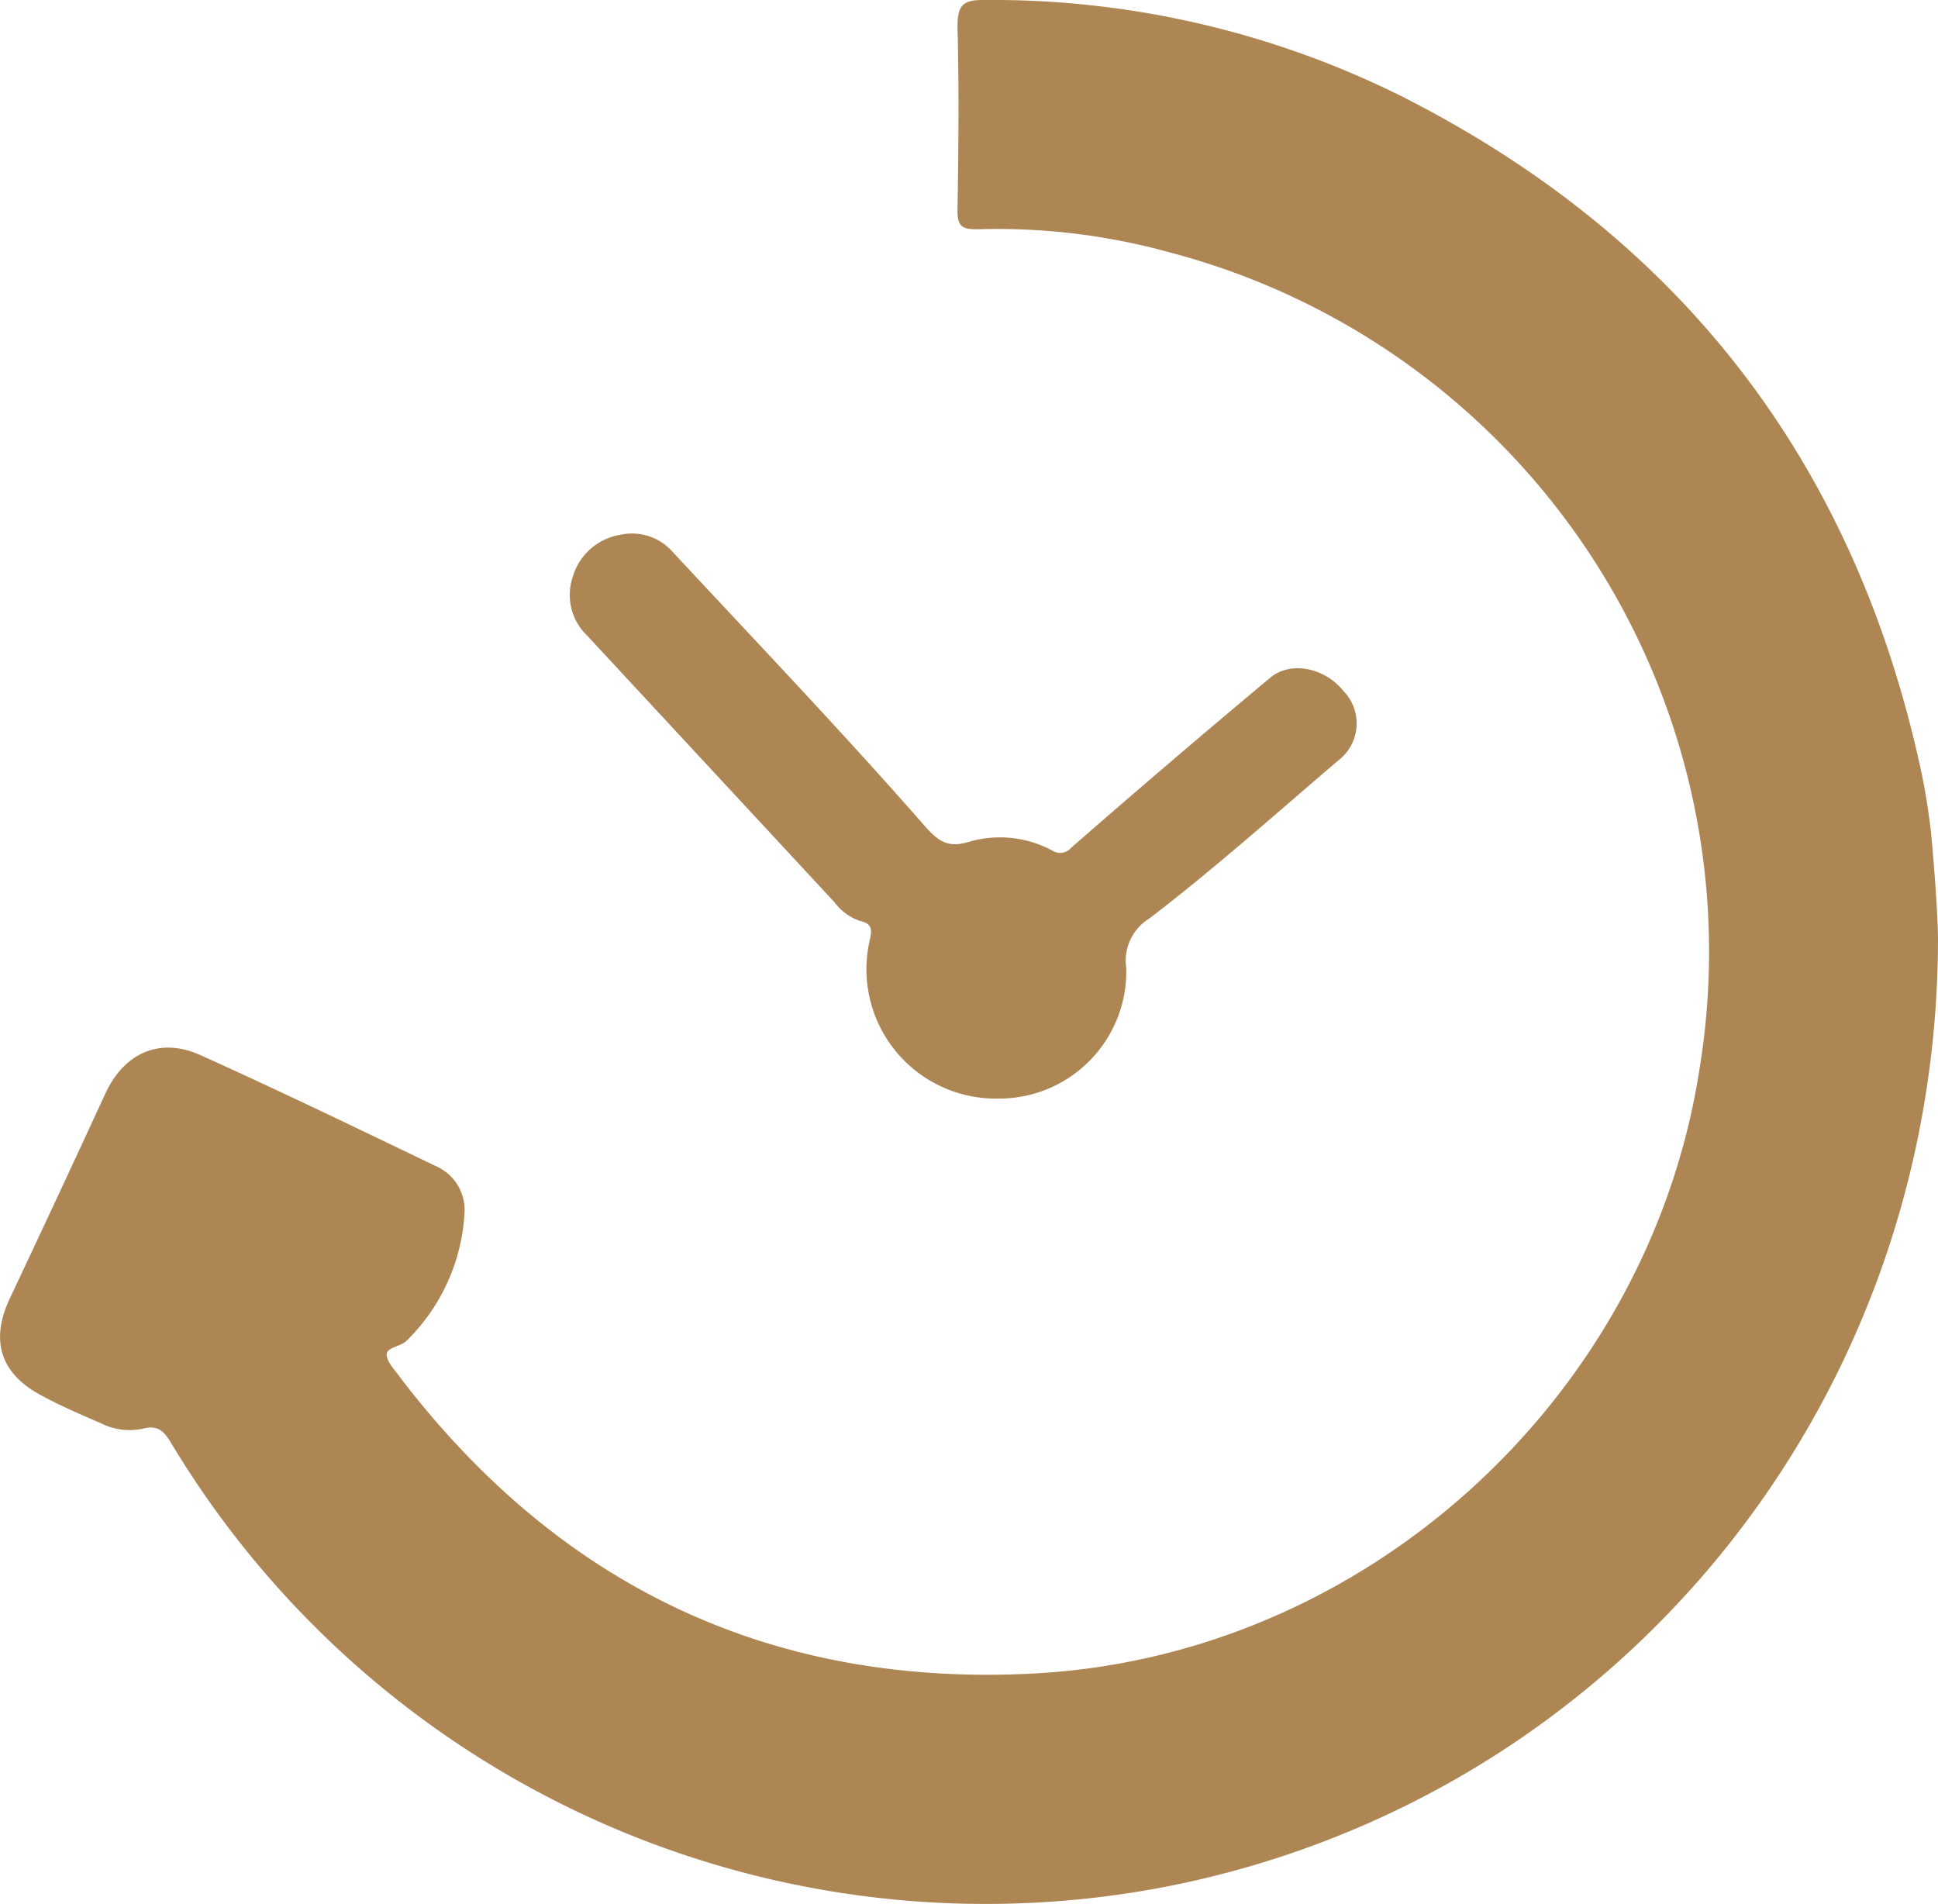 <svg id="Capa_1" data-name="Capa 1" xmlns="http://www.w3.org/2000/svg" viewBox="0 0 134.82 132.46"><defs><style>.cls-1{fill:#ae8654;}</style></defs><title>icon-reloj</title><path class="cls-1" d="M142.41,74c0,32.63-22.53,59.88-53.64,66A66.11,66.11,0,0,1,19.5,109.16c-.51-.84-.93-1.29-2-1a4.44,4.44,0,0,1-2.94-.41c-1.4-.6-2.81-1.21-4.15-1.94C7.59,104.28,6.91,102,8.27,99.1Q11.62,92,14.93,84.82c1.3-2.8,3.78-3.93,6.61-2.65,5.53,2.49,11,5.14,16.46,7.76a3.33,3.33,0,0,1,1.9,3.3,13.46,13.46,0,0,1-4,8.78c-.42.45-1.43.47-1.41,1s.63,1.13,1,1.66c11,14.36,25.6,21.39,43.69,20.53C102.5,124.13,122.35,106,125.84,83A50.3,50.3,0,0,0,88.9,26.31a44.94,44.94,0,0,0-13.35-1.59c-1.08,0-1.36-.25-1.35-1.34.07-4.26.11-8.52,0-12.78,0-1.48.41-1.84,1.8-1.83a63.87,63.87,0,0,1,29,6.65c19.56,9.86,31.63,25.58,36.24,47,.29,1.36.5,2.73.67,4.11C142.18,69.37,142.38,72.24,142.41,74Z" transform="translate(-7.59 -8.77)"/><path class="cls-1" d="M77,85.19a9,9,0,0,1-8.91-11c.15-.68.23-1.15-.65-1.35a3.7,3.7,0,0,1-1.8-1.31L48.45,53a3.92,3.92,0,0,1-1-4.15,4.15,4.15,0,0,1,3.35-2.89,3.77,3.77,0,0,1,3.61,1.23c5.88,6.32,11.85,12.57,17.54,19.07,1.15,1.31,1.84,1.46,3.3,1a7.68,7.68,0,0,1,5.55.68,1,1,0,0,0,1.31-.2q6.87-6,13.85-11.83c1.42-1.19,3.81-.68,5.08.92a3.23,3.23,0,0,1-.34,4.83c-4.35,3.71-8.62,7.53-13.15,11a3.44,3.44,0,0,0-1.61,3.45A8.85,8.85,0,0,1,77,85.19Z" transform="translate(-7.59 -8.77)"/></svg>